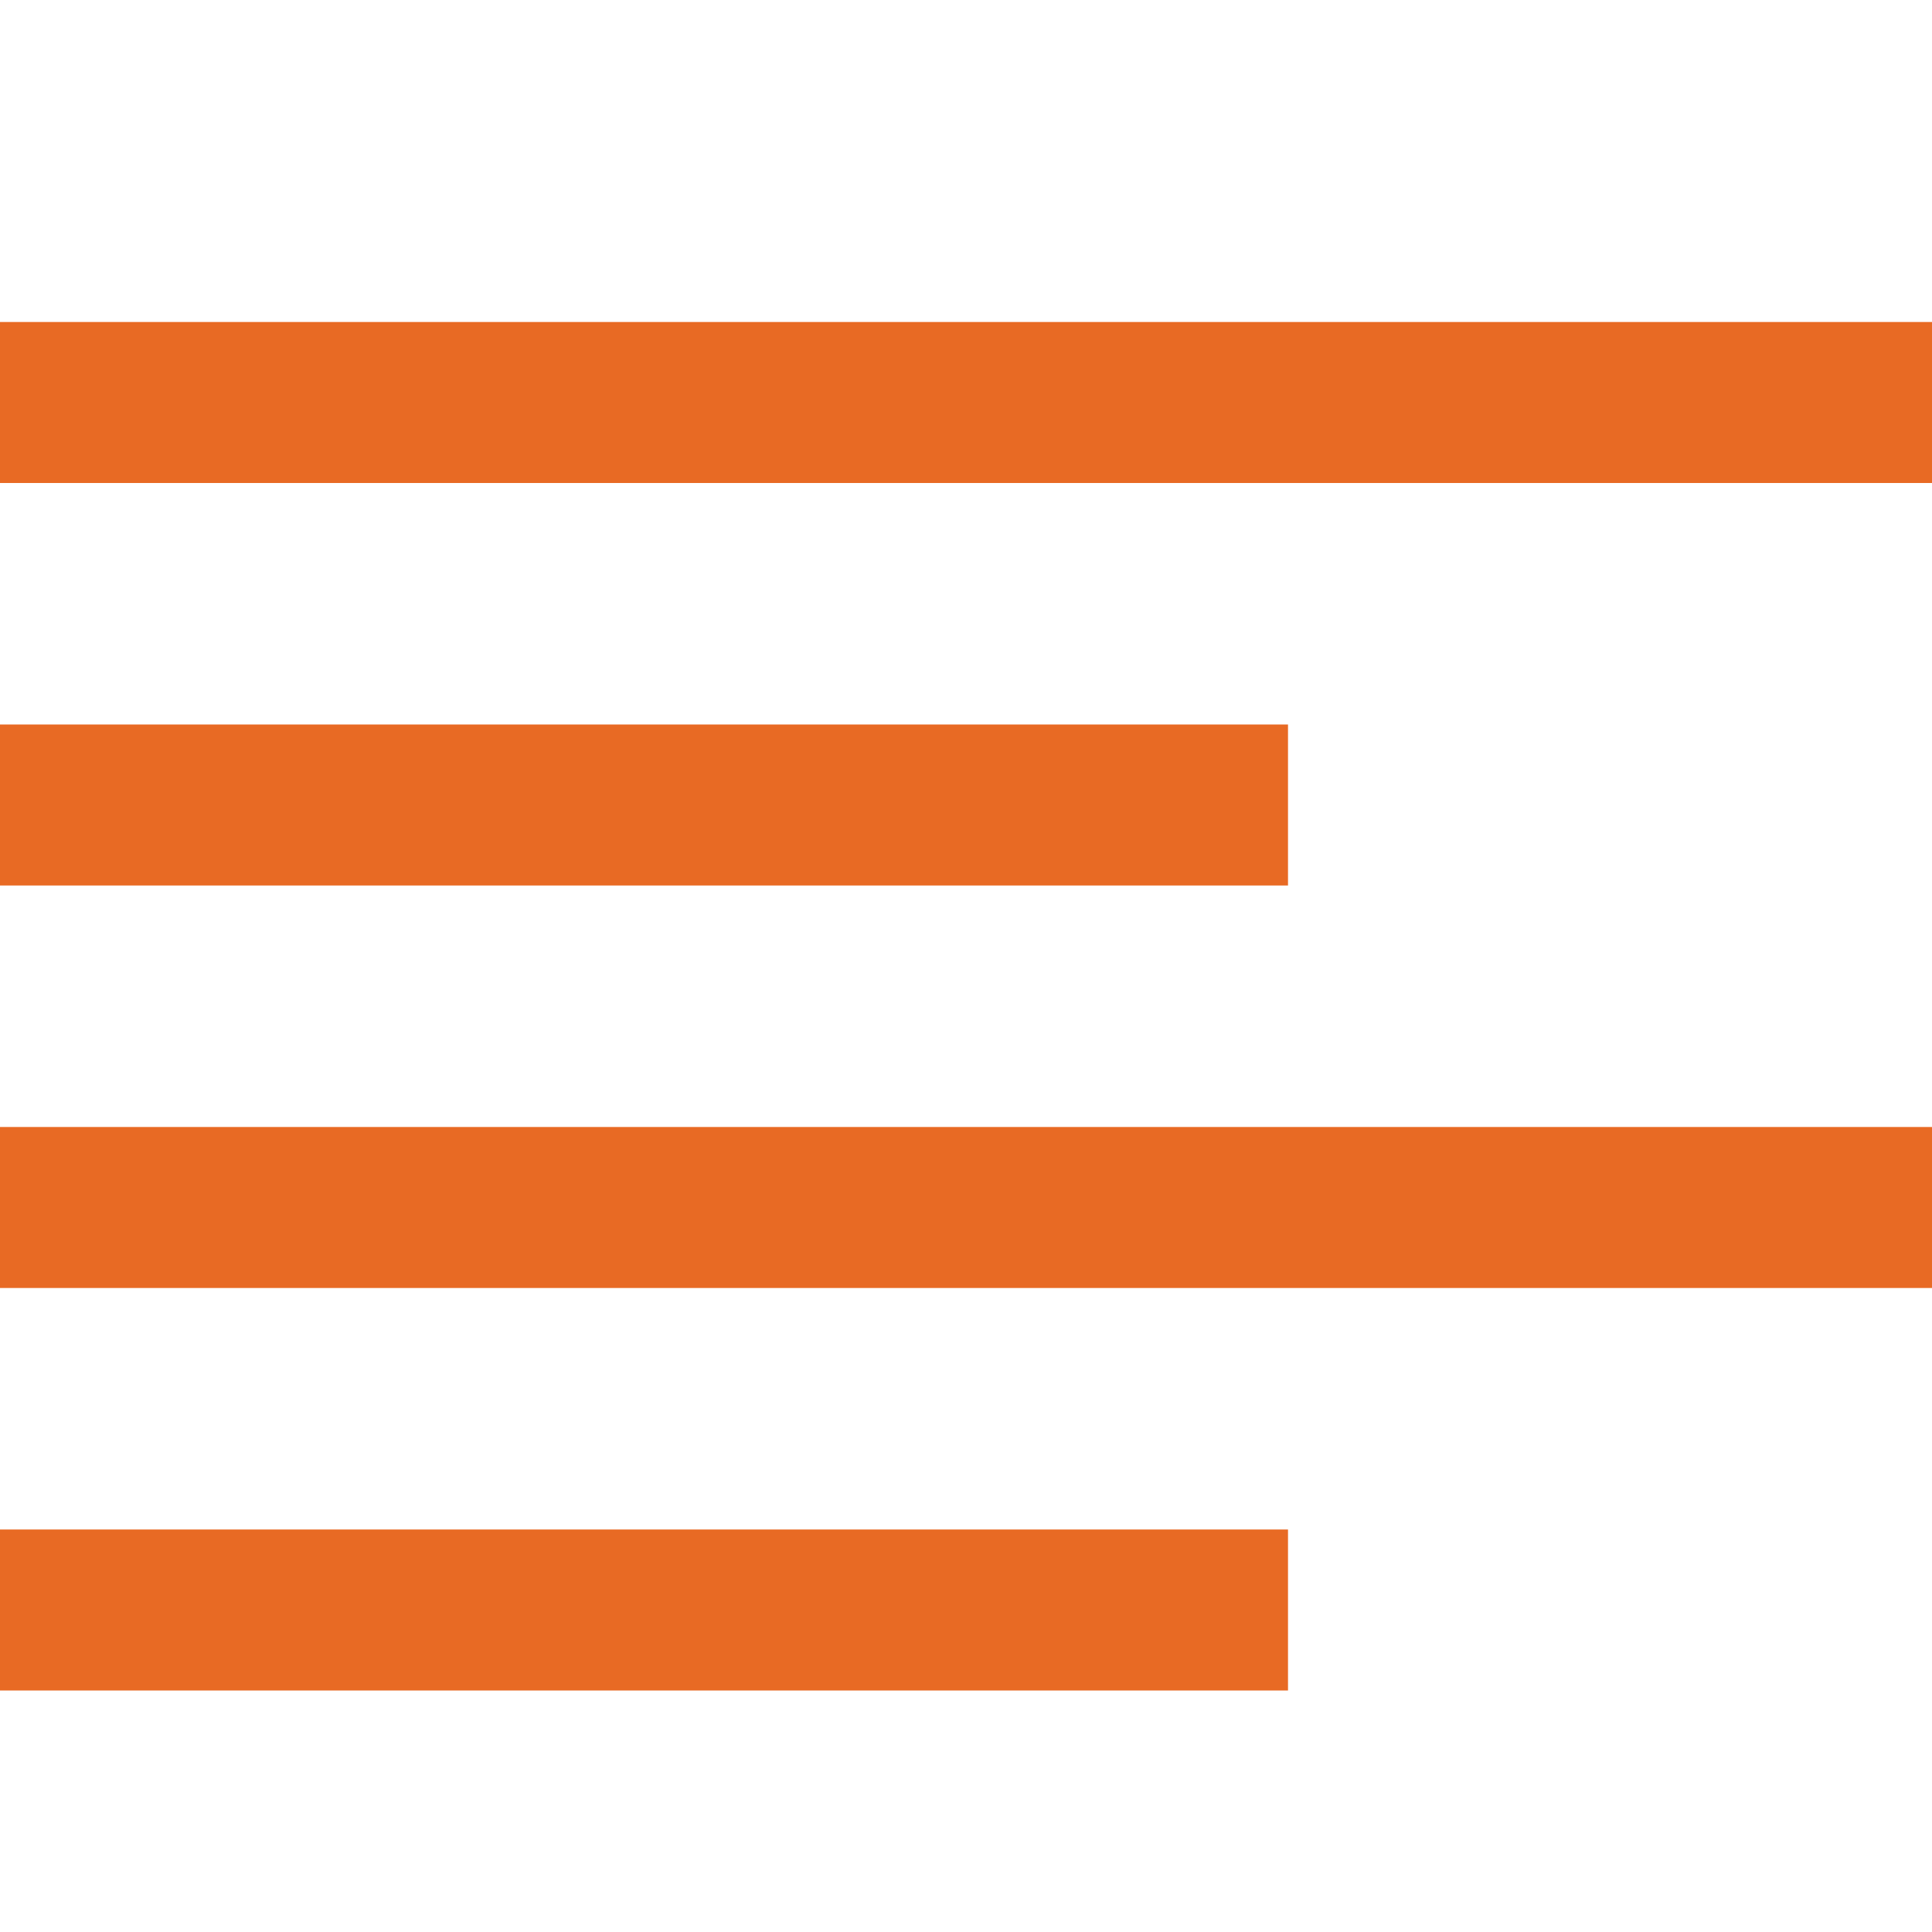 <svg xmlns="http://www.w3.org/2000/svg" viewBox="0 0 24 24"><defs><style>.cls-1{fill:#E86A24;}</style></defs><title>02 align left</title><g id="_01_align_center" data-name="01 align center"><rect class="cls-1" y="4" width="24" height="2"/><rect class="cls-1" y="9" width="16" height="2"/><rect class="cls-1" y="19" width="16" height="2"/><rect class="cls-1" y="14" width="24" height="2"/></g></svg>